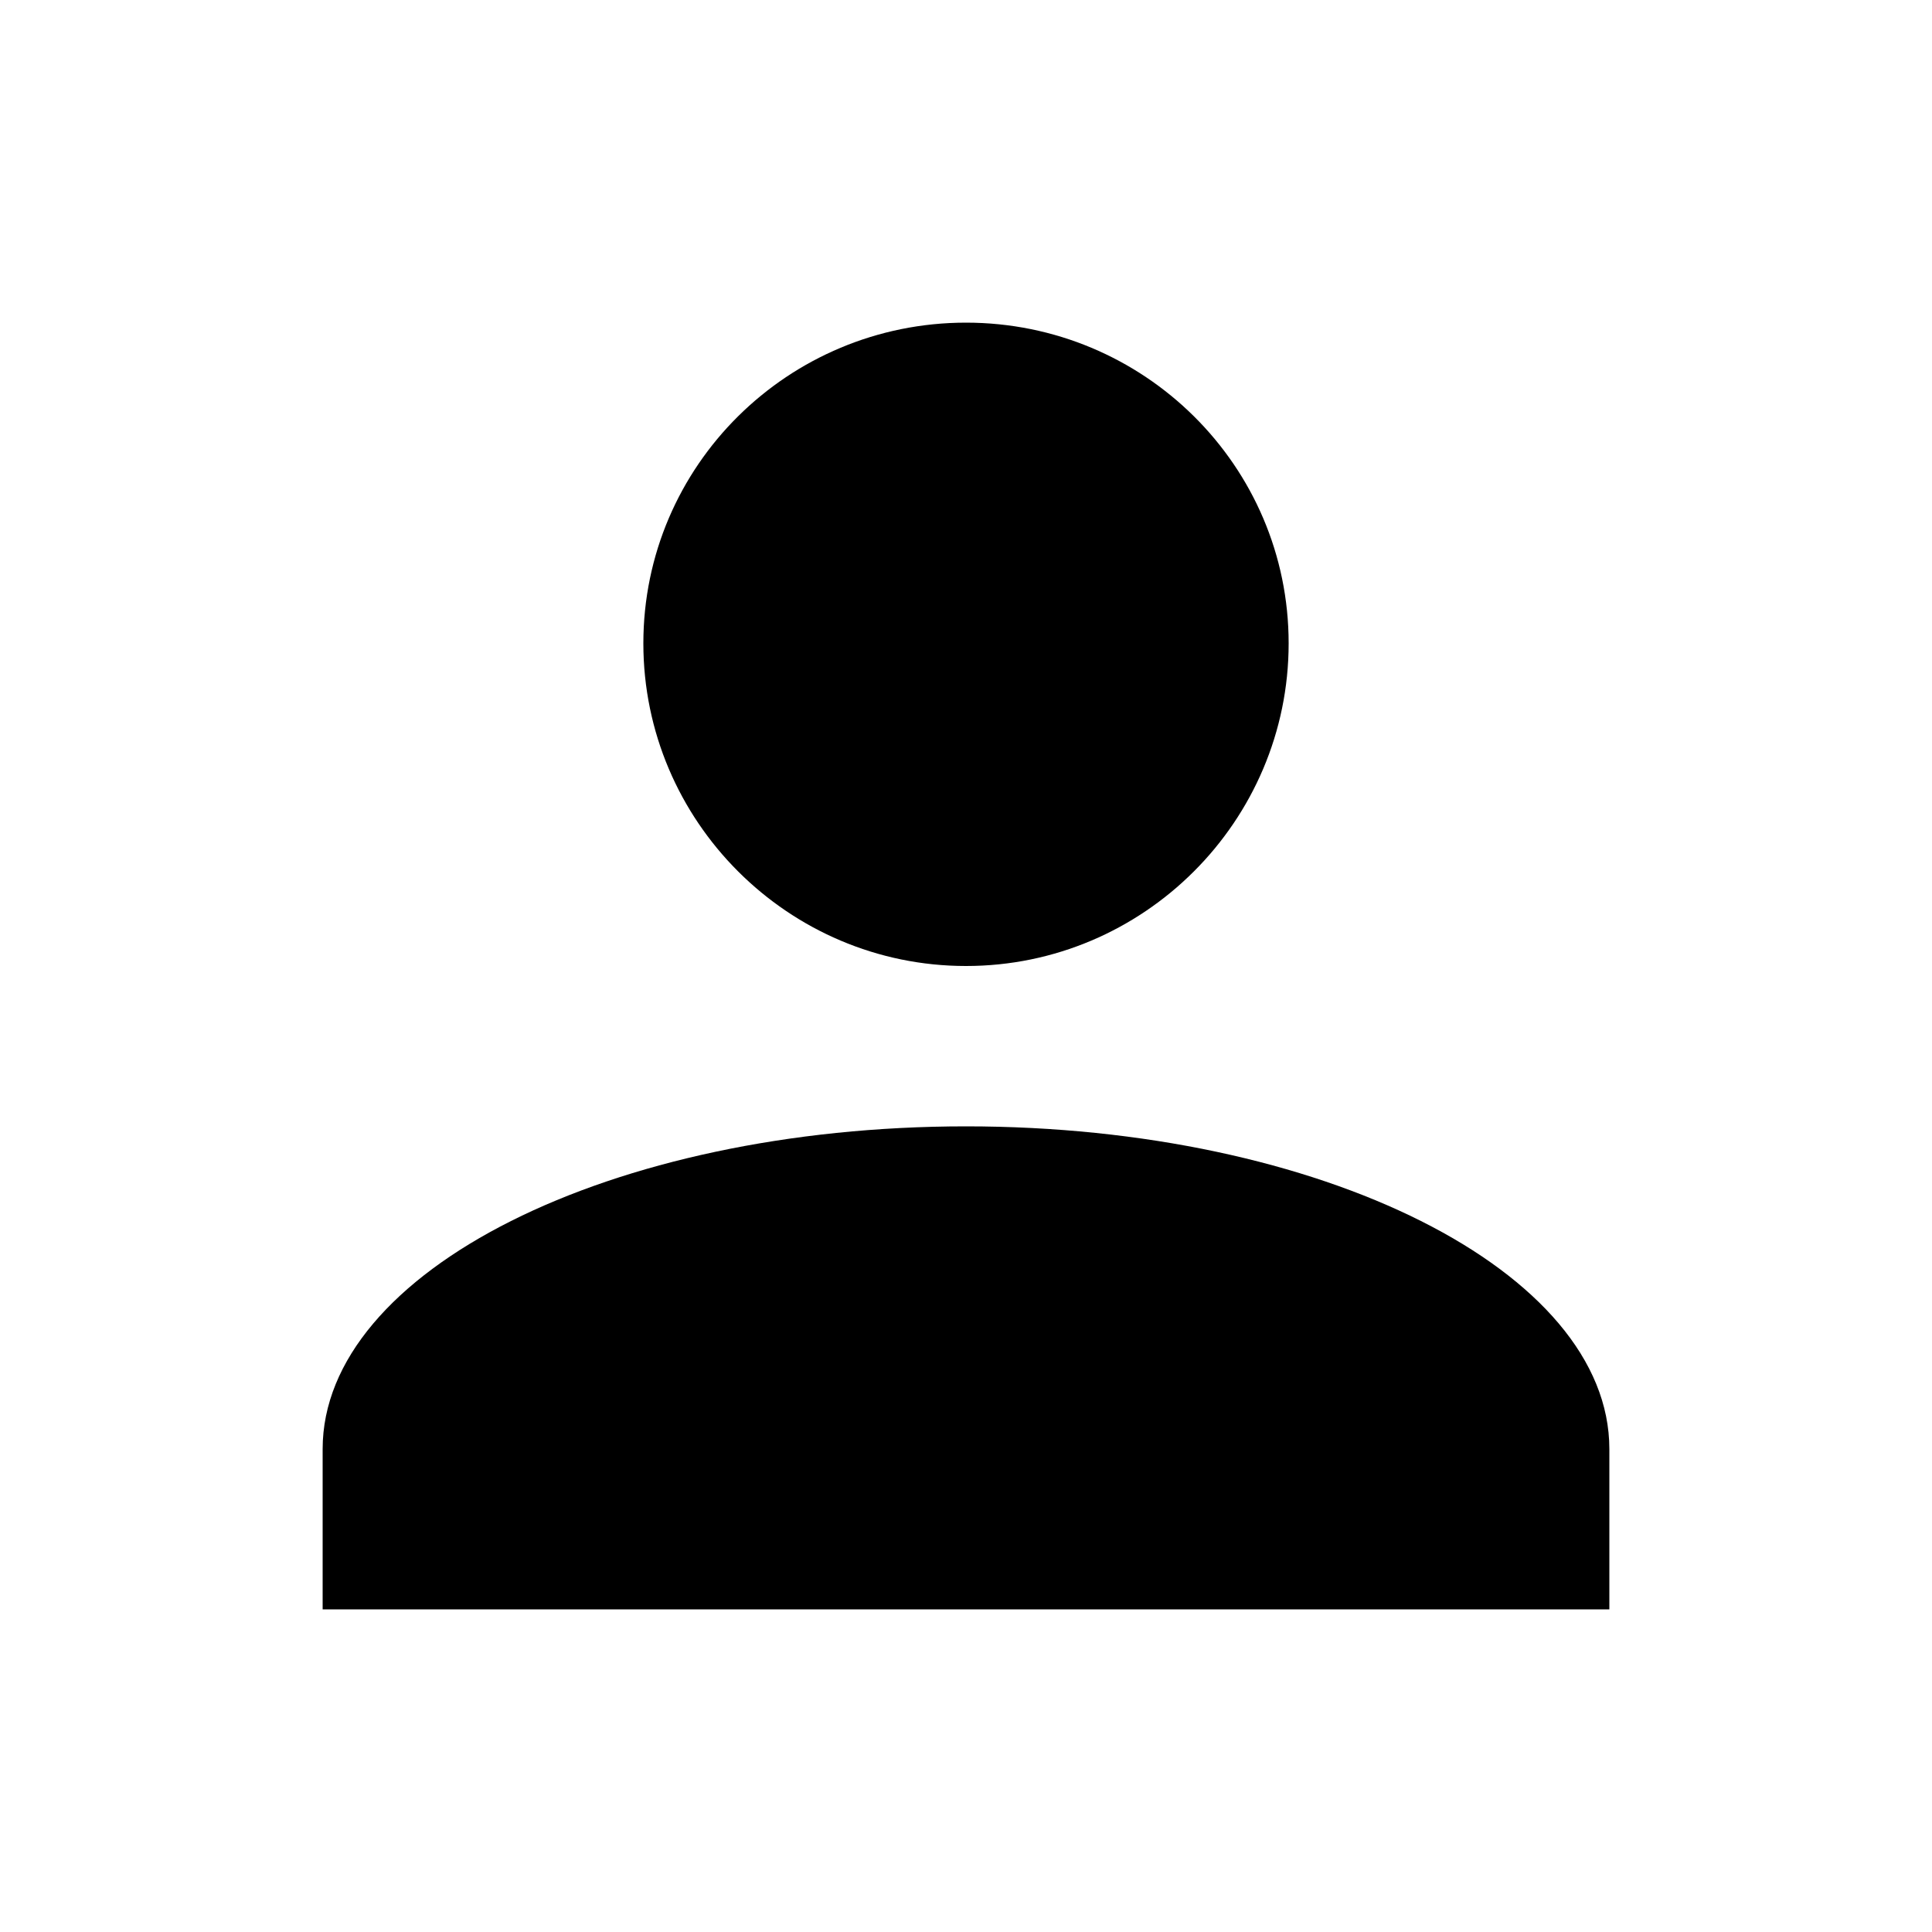 <svg xmlns="http://www.w3.org/2000/svg" viewBox="0 0 1000 1000"><path d="M500 167c92 0 167 74 167 166s-75 167-167 167-167-75-167-167 75-166 167-166m0 416c184 0 333 75 333 167v83H167v-83c0-92 149-167 333-167z"/></svg>